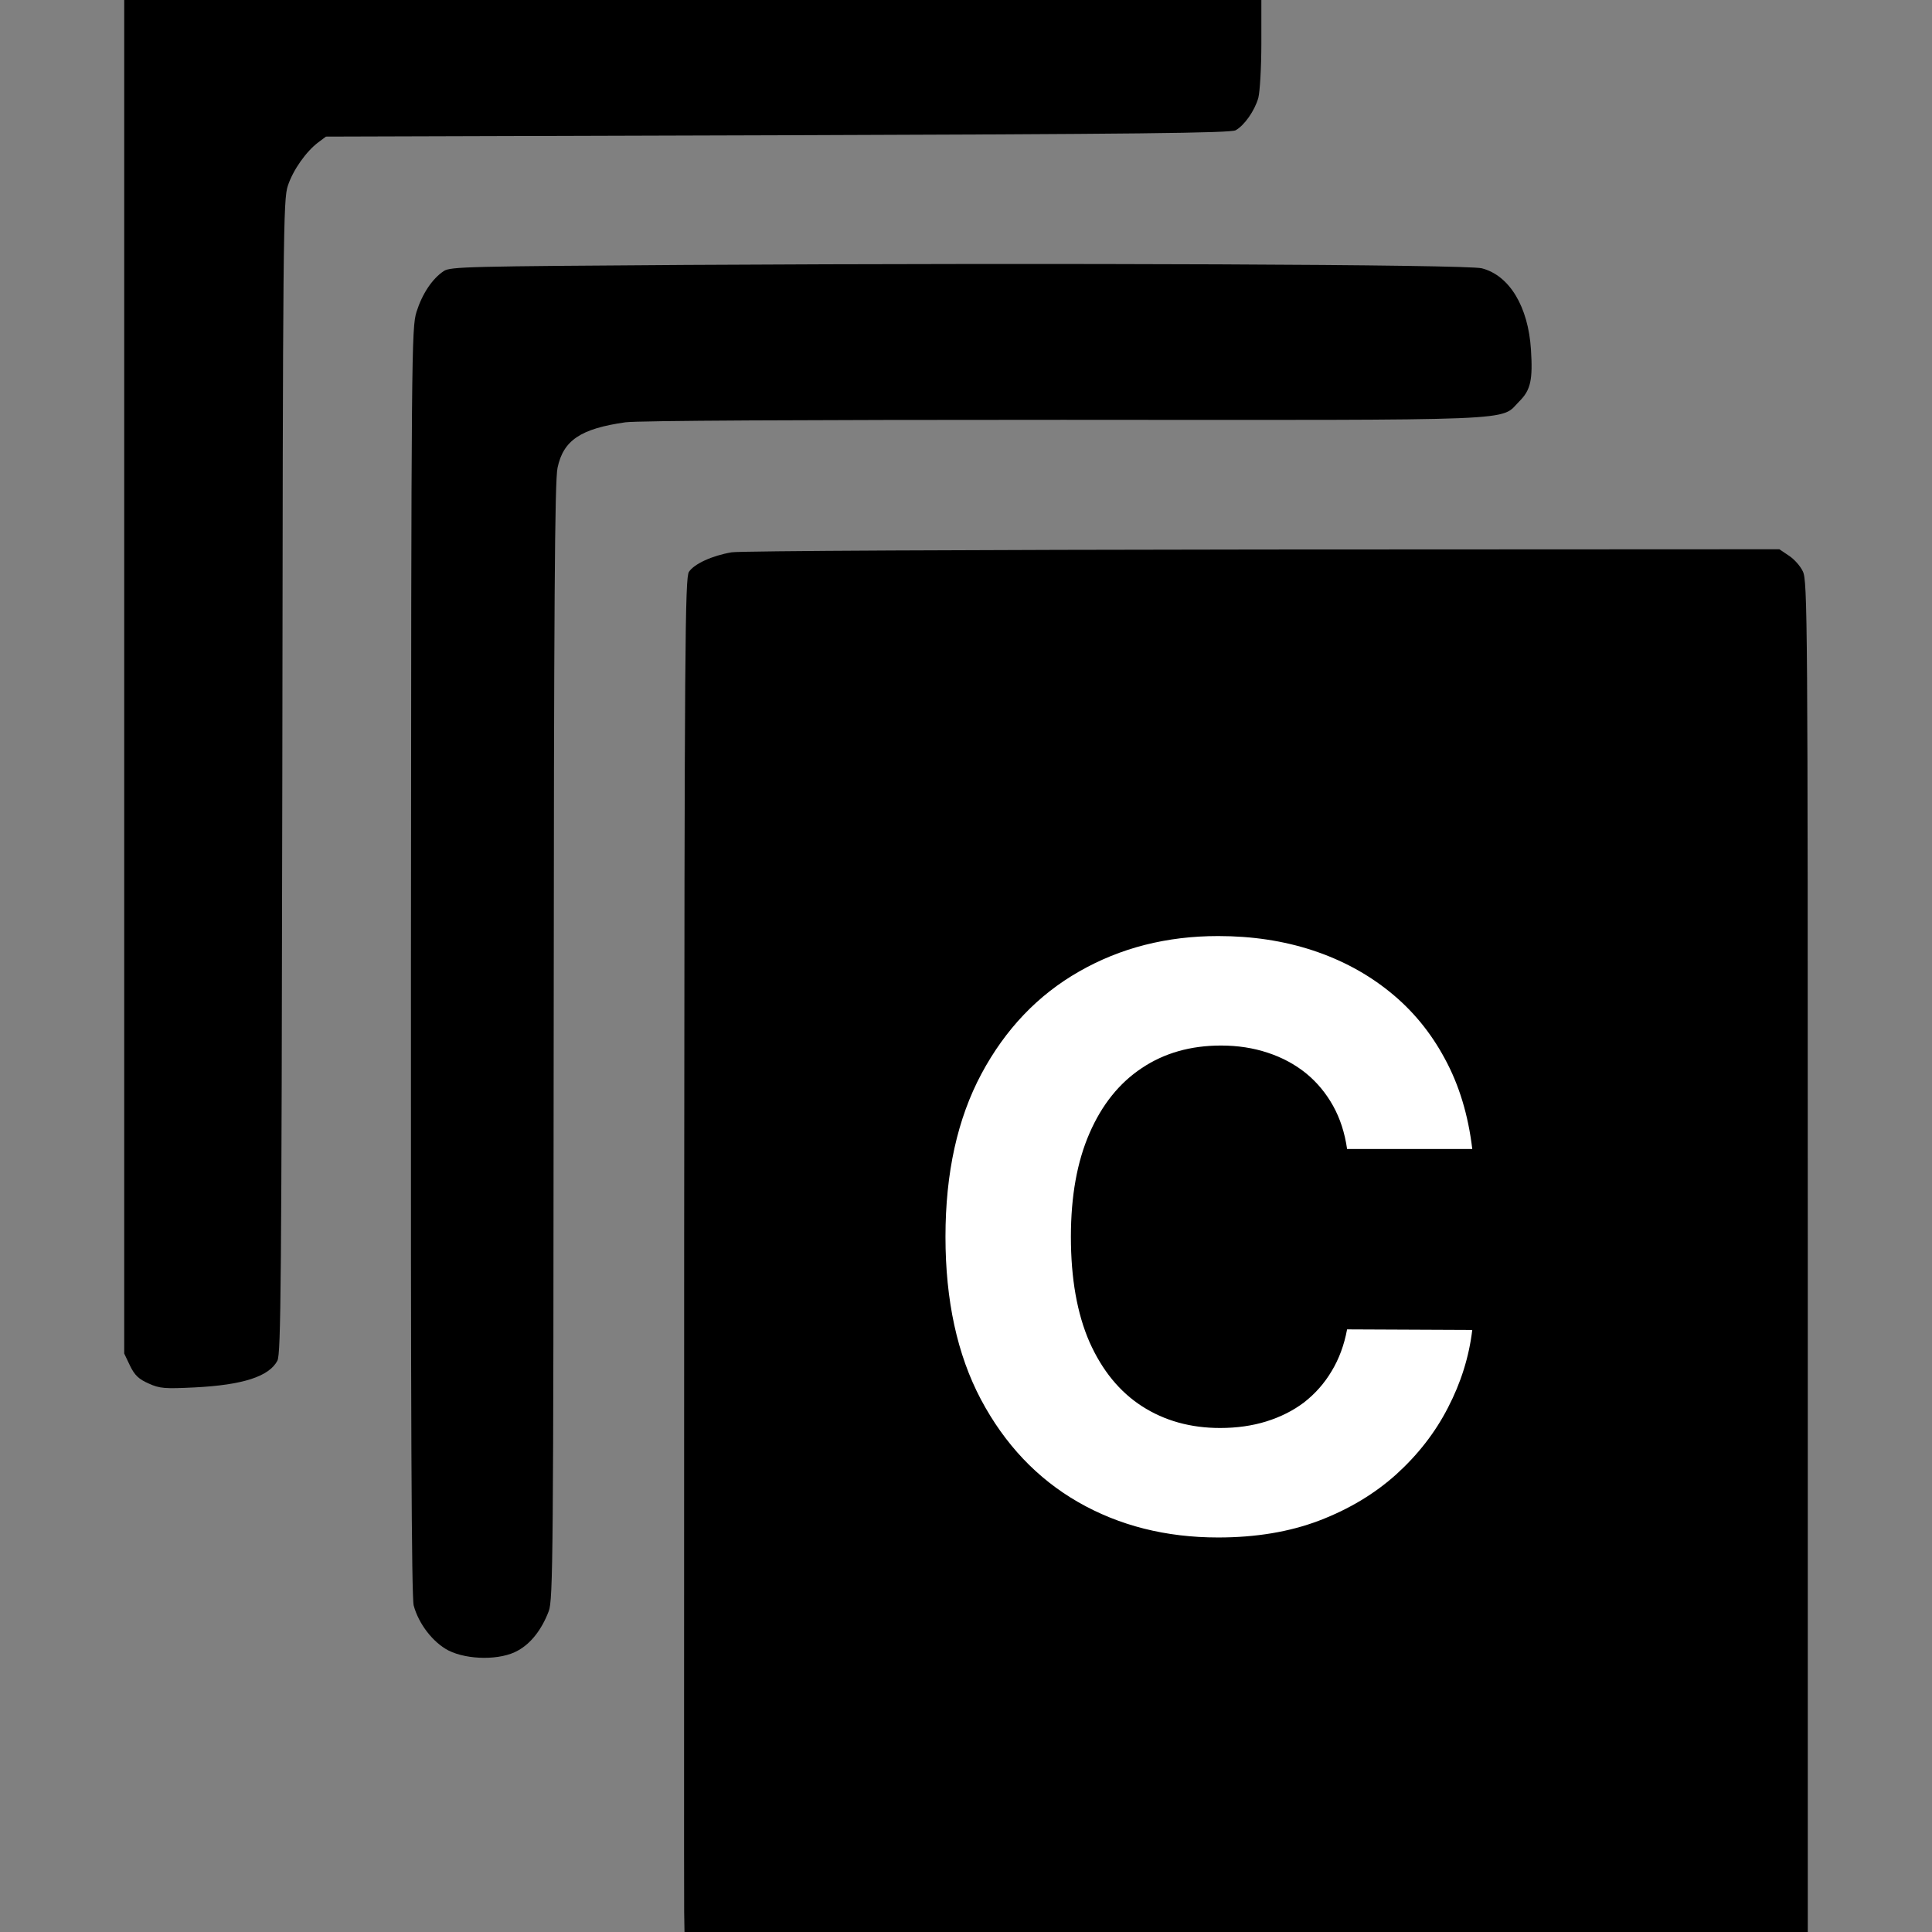 <svg width="24" height="24" viewBox="0 0 24 24" fill="none" xmlns="http://www.w3.org/2000/svg">
<rect x="0" y="0" width="24" height="24" fill="#808080" stroke="none"/>
<path d="M1.543 8.407V16.814L1.615 16.965C1.673 17.085 1.725 17.133 1.848 17.187C1.985 17.249 2.047 17.253 2.417 17.235C3.021 17.205 3.343 17.098 3.446 16.903C3.49 16.814 3.497 15.987 3.507 9.645C3.514 2.89 3.518 2.475 3.576 2.307C3.641 2.109 3.806 1.879 3.953 1.769L4.049 1.697L9.662 1.68C14.095 1.666 15.291 1.653 15.35 1.618C15.459 1.557 15.586 1.375 15.631 1.217C15.651 1.142 15.669 0.837 15.669 0.538V-7.55806e-06H8.606H1.543V8.407Z" fill="black"/>
<path d="M8.52 3.291C5.829 3.309 5.595 3.312 5.513 3.367C5.369 3.463 5.246 3.648 5.174 3.874C5.112 4.077 5.109 4.334 5.105 11.942C5.102 17.619 5.112 19.841 5.139 19.944C5.201 20.174 5.379 20.403 5.571 20.503C5.811 20.623 6.223 20.626 6.435 20.503C6.597 20.414 6.73 20.242 6.816 20.016C6.871 19.882 6.874 19.293 6.878 12.943C6.881 7.495 6.891 5.973 6.926 5.811C6.998 5.469 7.214 5.325 7.769 5.246C7.92 5.225 9.953 5.215 13.207 5.215C19.001 5.218 18.627 5.235 18.874 4.985C19.015 4.845 19.042 4.718 19.018 4.341C18.984 3.809 18.751 3.422 18.408 3.333C18.23 3.285 13.166 3.264 8.52 3.291Z" fill="black"/>
<path d="M9.089 6.861C8.846 6.902 8.623 7.005 8.558 7.104C8.51 7.176 8.503 8.023 8.499 15.343C8.499 19.831 8.496 23.616 8.499 23.75L8.503 24H15.48H22.457V15.607C22.457 7.687 22.454 7.21 22.395 7.097C22.365 7.032 22.286 6.943 22.221 6.902L22.104 6.823L15.689 6.826C12.106 6.83 9.192 6.843 9.089 6.861Z" fill="black"/>
<path d="M18.289 14.273H16.734C16.705 14.072 16.647 13.893 16.56 13.737C16.472 13.579 16.36 13.444 16.223 13.332C16.085 13.221 15.927 13.136 15.747 13.077C15.569 13.018 15.376 12.988 15.168 12.988C14.791 12.988 14.463 13.081 14.184 13.268C13.905 13.453 13.688 13.723 13.534 14.078C13.38 14.431 13.303 14.859 13.303 15.364C13.303 15.882 13.38 16.318 13.534 16.671C13.691 17.023 13.908 17.29 14.188 17.47C14.467 17.649 14.79 17.739 15.157 17.739C15.363 17.739 15.554 17.712 15.729 17.658C15.906 17.603 16.064 17.524 16.201 17.42C16.338 17.313 16.452 17.184 16.542 17.033C16.634 16.881 16.698 16.708 16.734 16.514L18.289 16.521C18.249 16.855 18.148 17.177 17.987 17.487C17.829 17.795 17.614 18.071 17.345 18.315C17.077 18.556 16.758 18.748 16.386 18.89C16.017 19.03 15.599 19.099 15.132 19.099C14.484 19.099 13.904 18.953 13.392 18.659C12.883 18.366 12.481 17.941 12.185 17.384C11.891 16.828 11.745 16.154 11.745 15.364C11.745 14.57 11.894 13.896 12.192 13.339C12.49 12.783 12.895 12.359 13.406 12.068C13.918 11.775 14.493 11.628 15.132 11.628C15.554 11.628 15.944 11.687 16.304 11.805C16.666 11.924 16.987 12.097 17.267 12.324C17.546 12.549 17.773 12.825 17.948 13.151C18.126 13.478 18.239 13.852 18.289 14.273Z" fill="white"/>
</svg>
